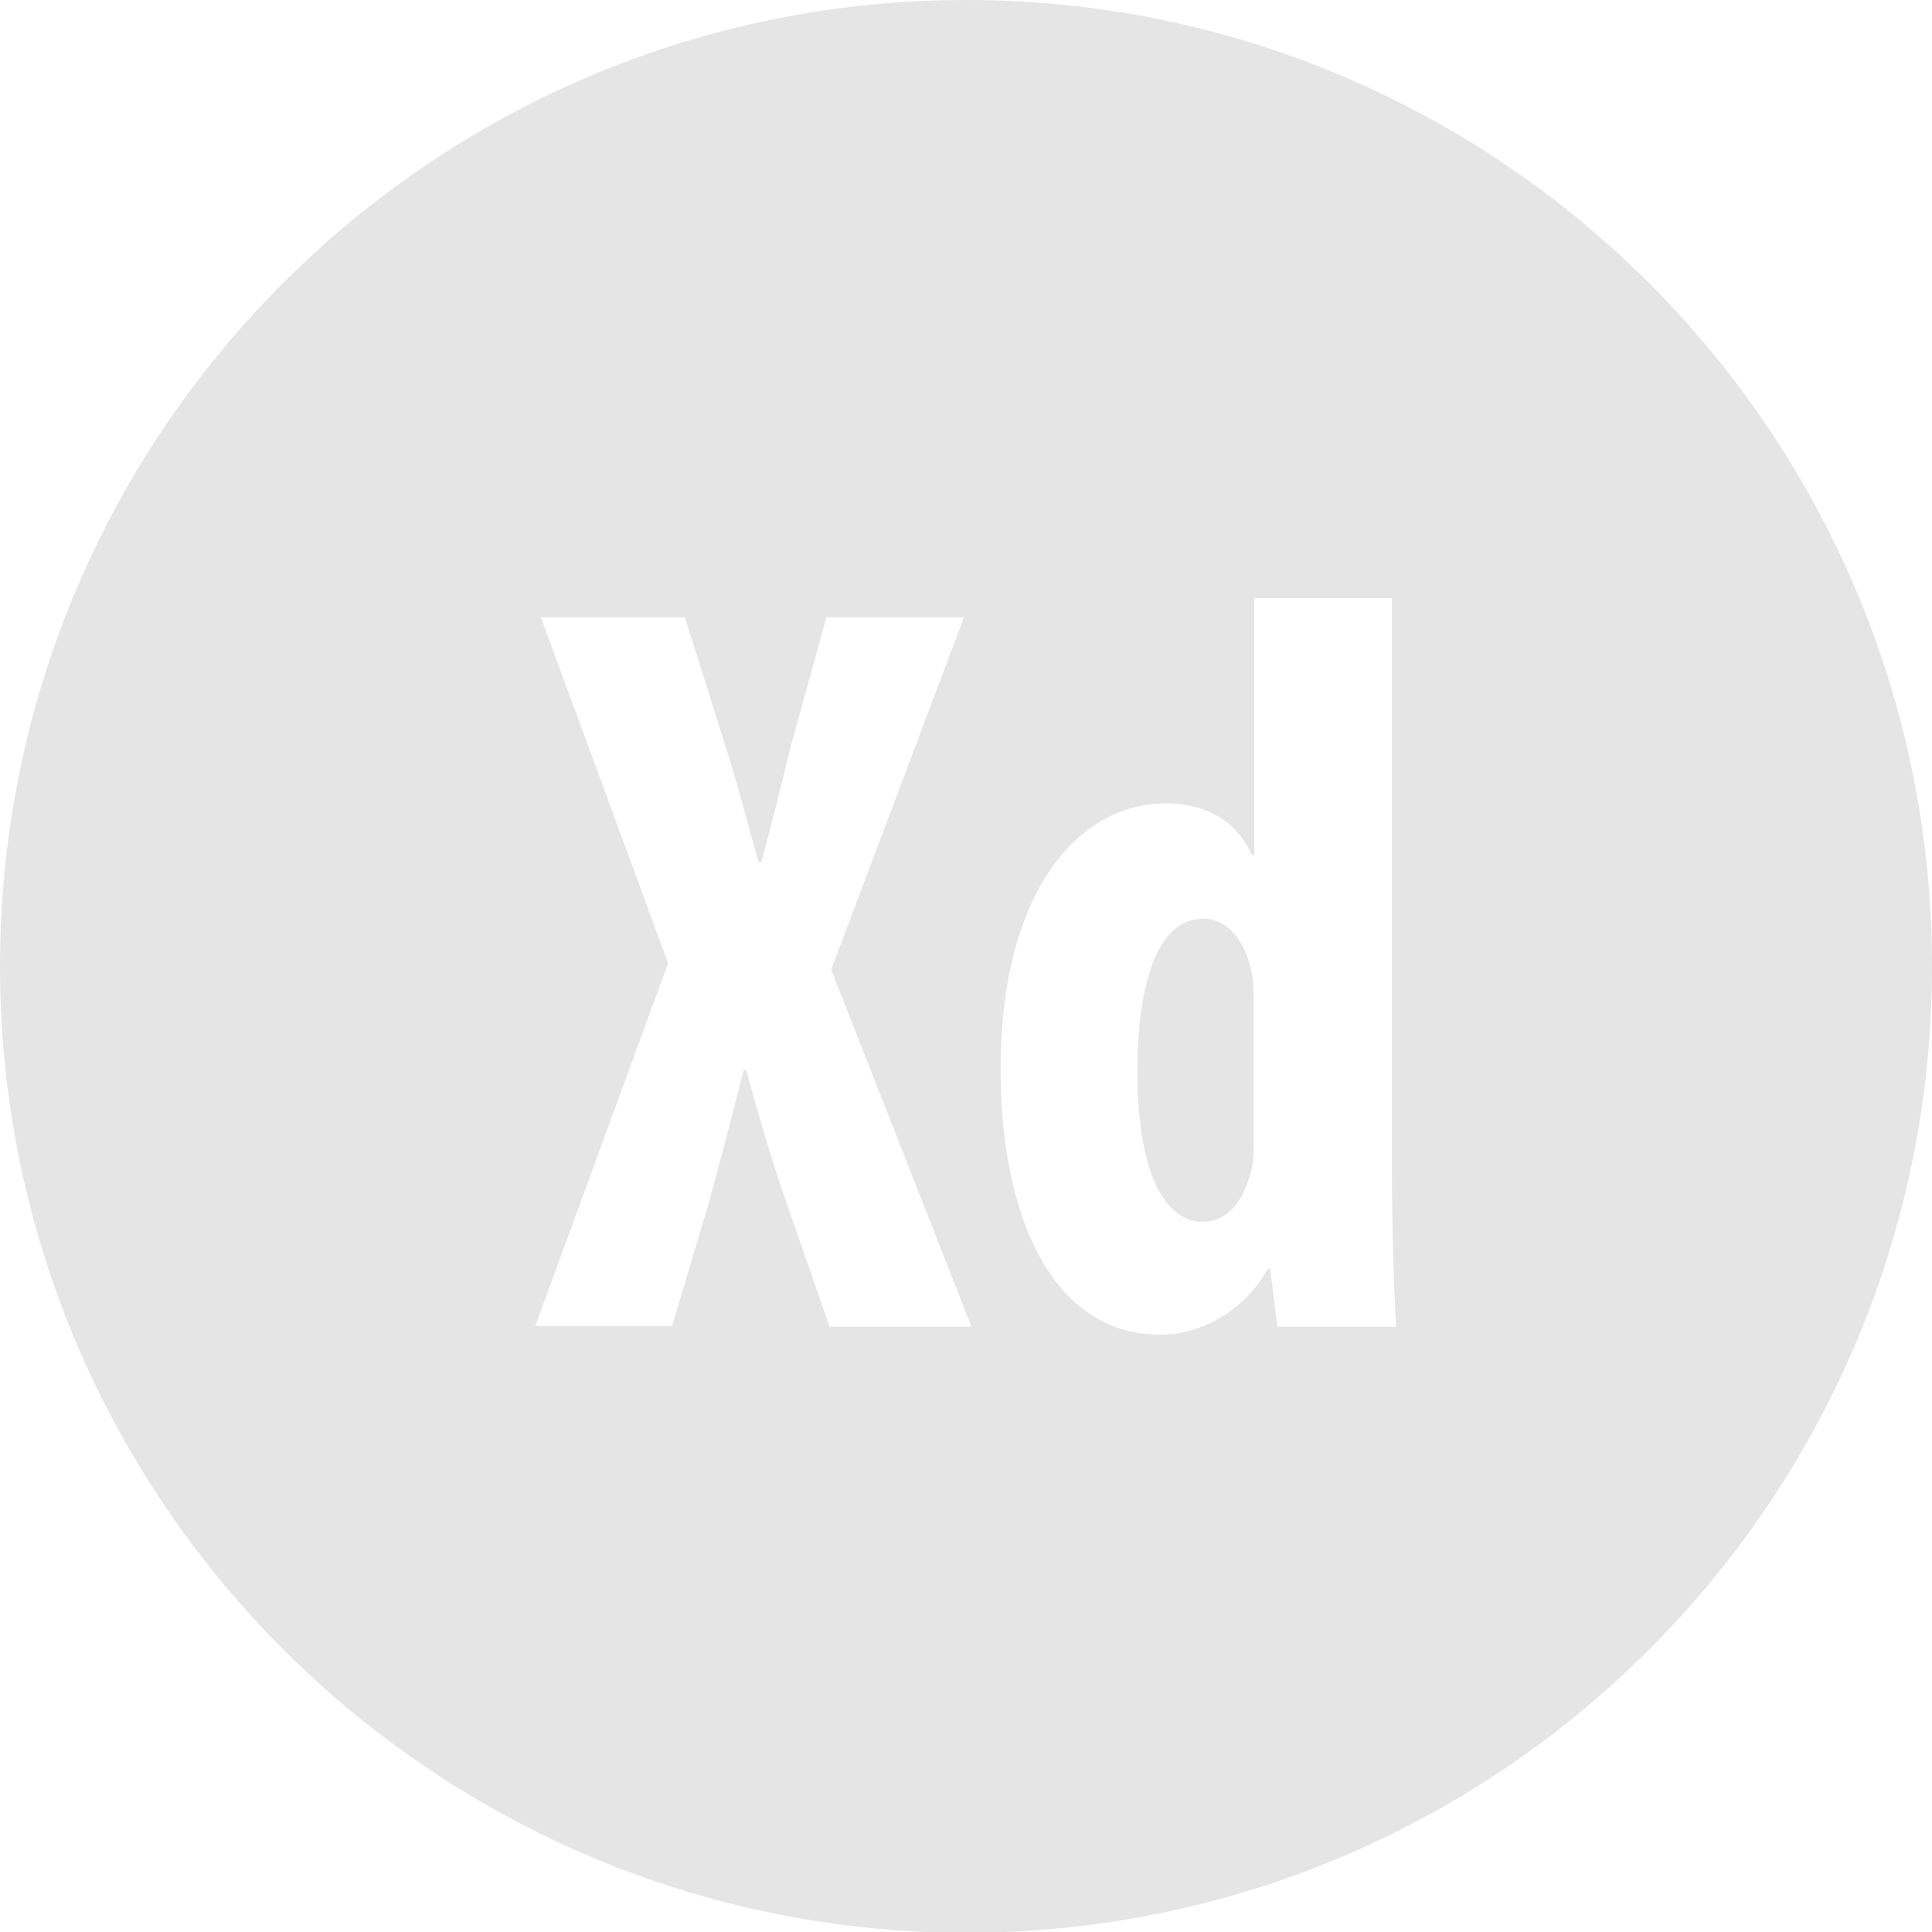 <?xml version="1.0" ?><svg id="Layer_1" style="enable-background:new 0 0 242.9 242.9;" version="1.1" viewBox="0 0 242.9 242.9" width="74" height="74" xml:space="preserve" xmlns="http://www.w3.org/2000/svg" xmlns:xlink="http://www.w3.org/1999/xlink">
<path fill="#e5e5e5" d="M157.5,123c0.1,1.3,0.1,2.6,0.1,3.8v17.1c0,1.6-0.1,3-0.5,4c-1.3,4.5-3.8,5.7-5.9,5.7c-4.9,0-8.2-6.5-8.2-18.8  c0-10.4,2.2-19.3,8.3-19.3C154.8,115.5,156.9,119.1,157.5,123z M242.9,121.5L242.9,121.5c0,67.1-54.4,121.5-121.5,121.5l0,0  C54.4,242.9,0,188.5,0,121.5v0C0,54.4,54.4,0,121.5,0l0,0C188.5,0,242.9,54.4,242.9,121.5z M122.1,166.7l-17.6-44.8l16.7-44.3h-17.3  l-4.5,16.3c-1.2,4.9-2.2,9.1-3.7,14.5h-0.3c-1.5-5-2.6-9.7-4.1-14.3l-5.2-16.5H68l16,43.5l-16.7,45.6h17.2l4.8-16.1  c1.3-5,2.8-10.4,4.2-16.1h0.3c1.6,5.7,3,10.7,4.8,15.9l5.7,16.4H122.1z M175.5,166.7c-0.3-5.9-0.5-13-0.5-19.2V75.2h-17.3v32.3h-0.3  c-1.6-3.7-5.2-6.5-10.8-6.5c-11,0-20.8,11-20.8,33.5c0,18.1,6.3,33.3,20.1,33.3c5.9,0,11.1-3.8,13.5-8.3h0.3l0.9,7.3H175.5z"/></svg>